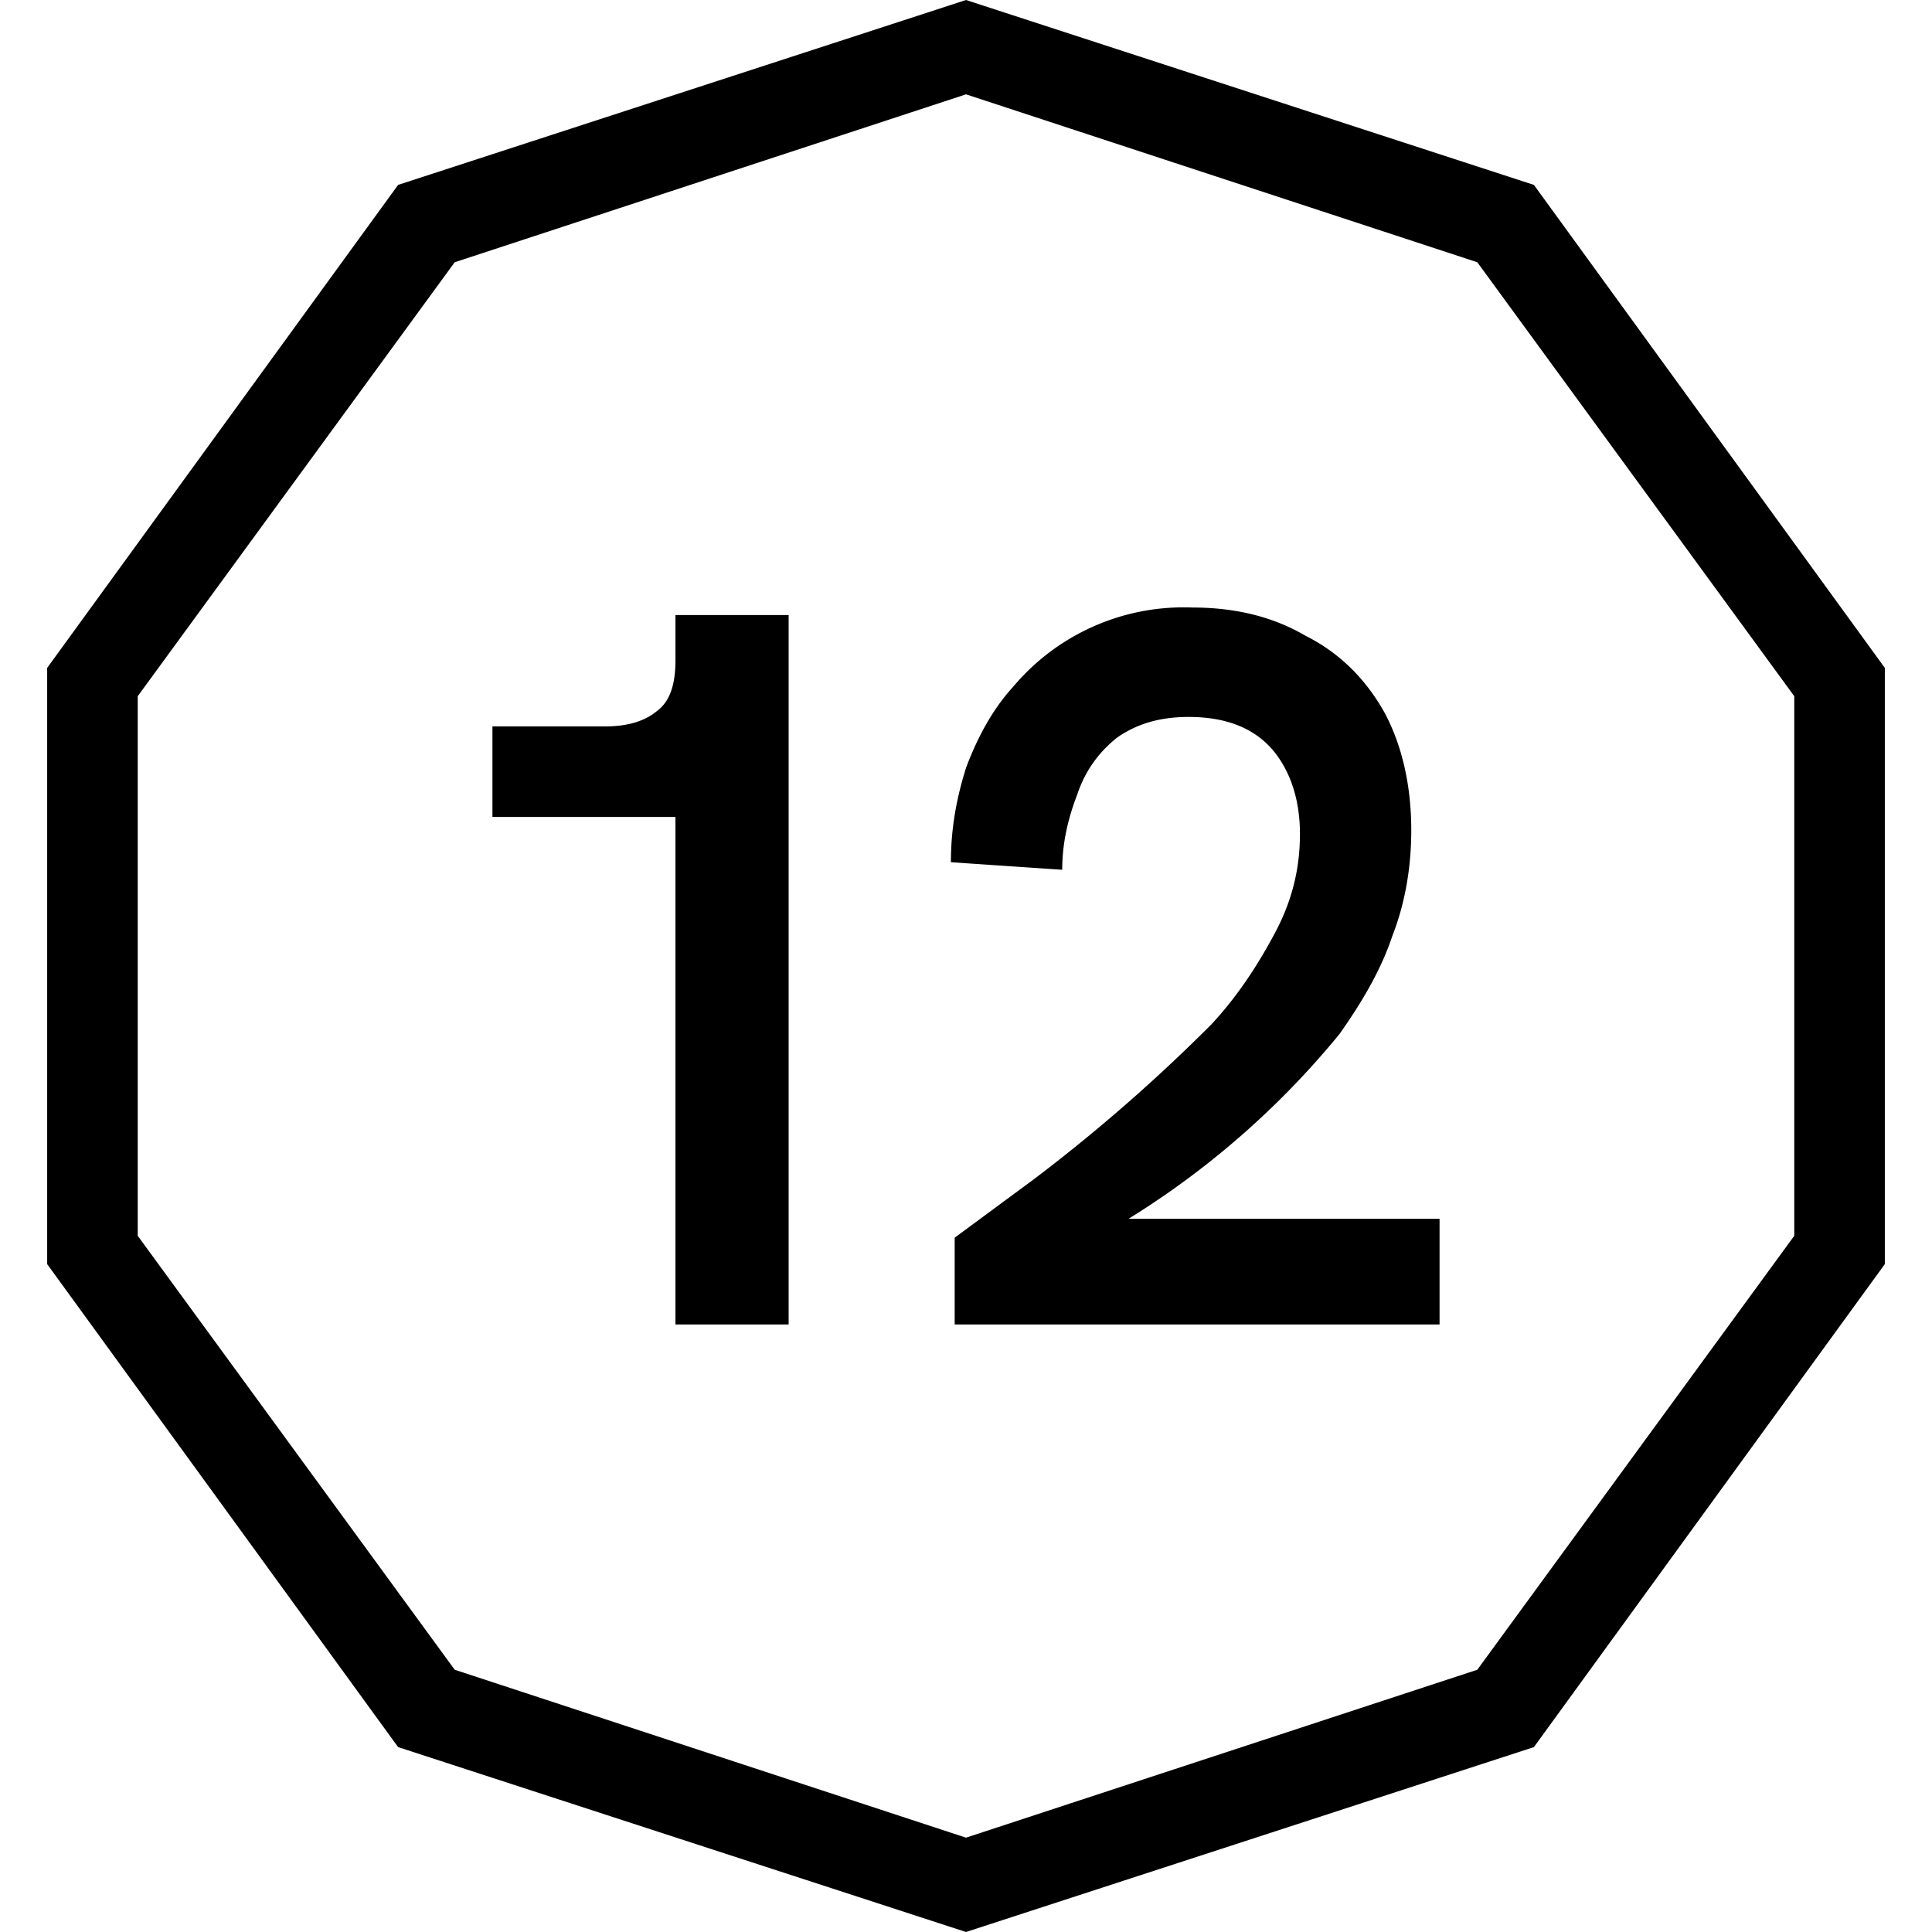 <svg xmlns="http://www.w3.org/2000/svg" fill-rule="evenodd" stroke-linejoin="round" stroke-miterlimit="1" clip-rule="evenodd" viewBox="0 0 1024 1024">
  <path d="m813 98 186 256v316L813 926l-301 98-301-98L25 670V354L211 98 512 0l301 98Zm-572 41L73 369v286l168 230 271 89 271-89 168-230V369L783 139 512 50l-271 89Z"/>
  <path d="M358 702V403l17 30H261v-48h60c12 0 21-3 27-8 7-5 10-14 10-27v-24h60v376h-60ZM506 702v-46l42-31a903 903 0 0 0 94-82c14-15 25-32 34-49s13-34 13-52-5-33-14-44c-10-12-25-18-45-18-16 0-28 4-38 11-10 8-17 18-21 30-5 13-8 26-8 40l-59-4c0-18 3-34 8-50 6-16 14-31 25-43a118 118 0 0 1 95-42c23 0 43 5 60 15 18 9 32 23 42 41 9 17 14 38 14 62 0 19-3 38-10 56-6 18-16 35-28 52a451 451 0 0 1-156 122l16-24h193v56H506Z" style="fill-rule:nonzero"/>
</svg>